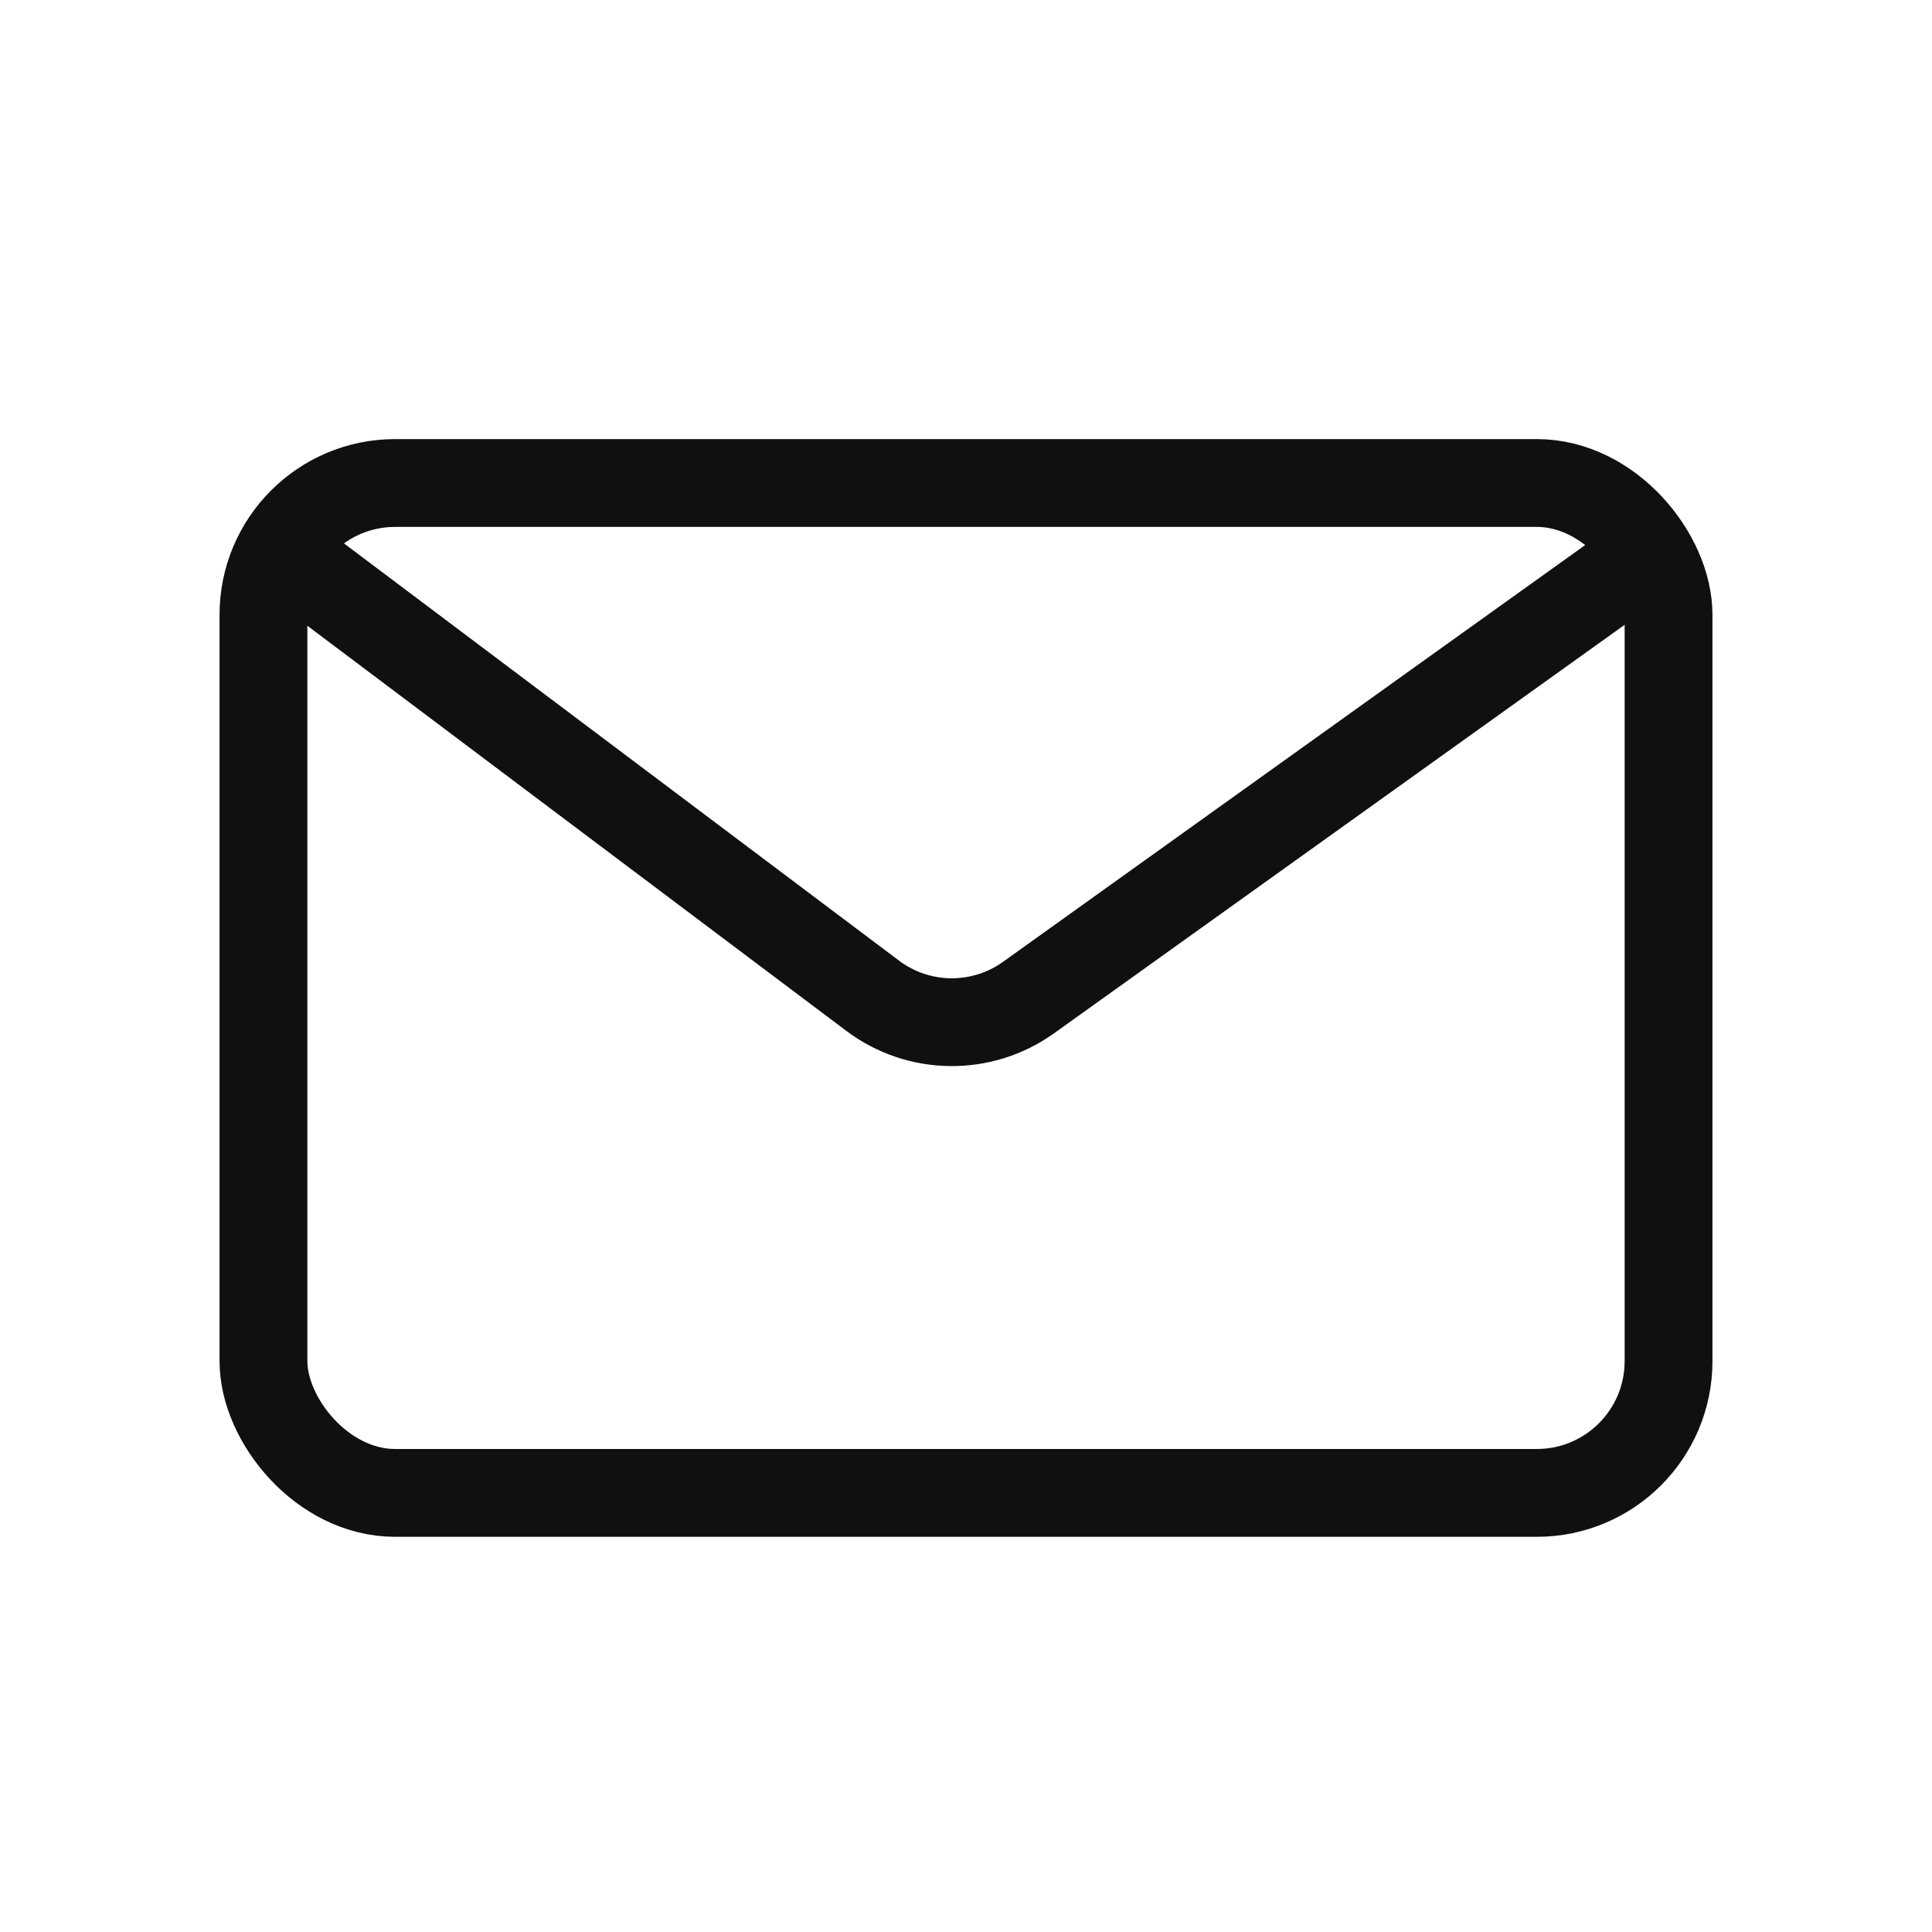 <svg width="44" height="44" viewBox="0 0 44 44" fill="none" xmlns="http://www.w3.org/2000/svg">
<rect x="6" y="11" width="32" height="23" rx="3" stroke="#101010" stroke-width="2"/>
<path d="M7 13L19.875 22.678C20.922 23.465 22.359 23.481 23.424 22.719L37 13" stroke="#101010" stroke-width="2"/>
</svg>

